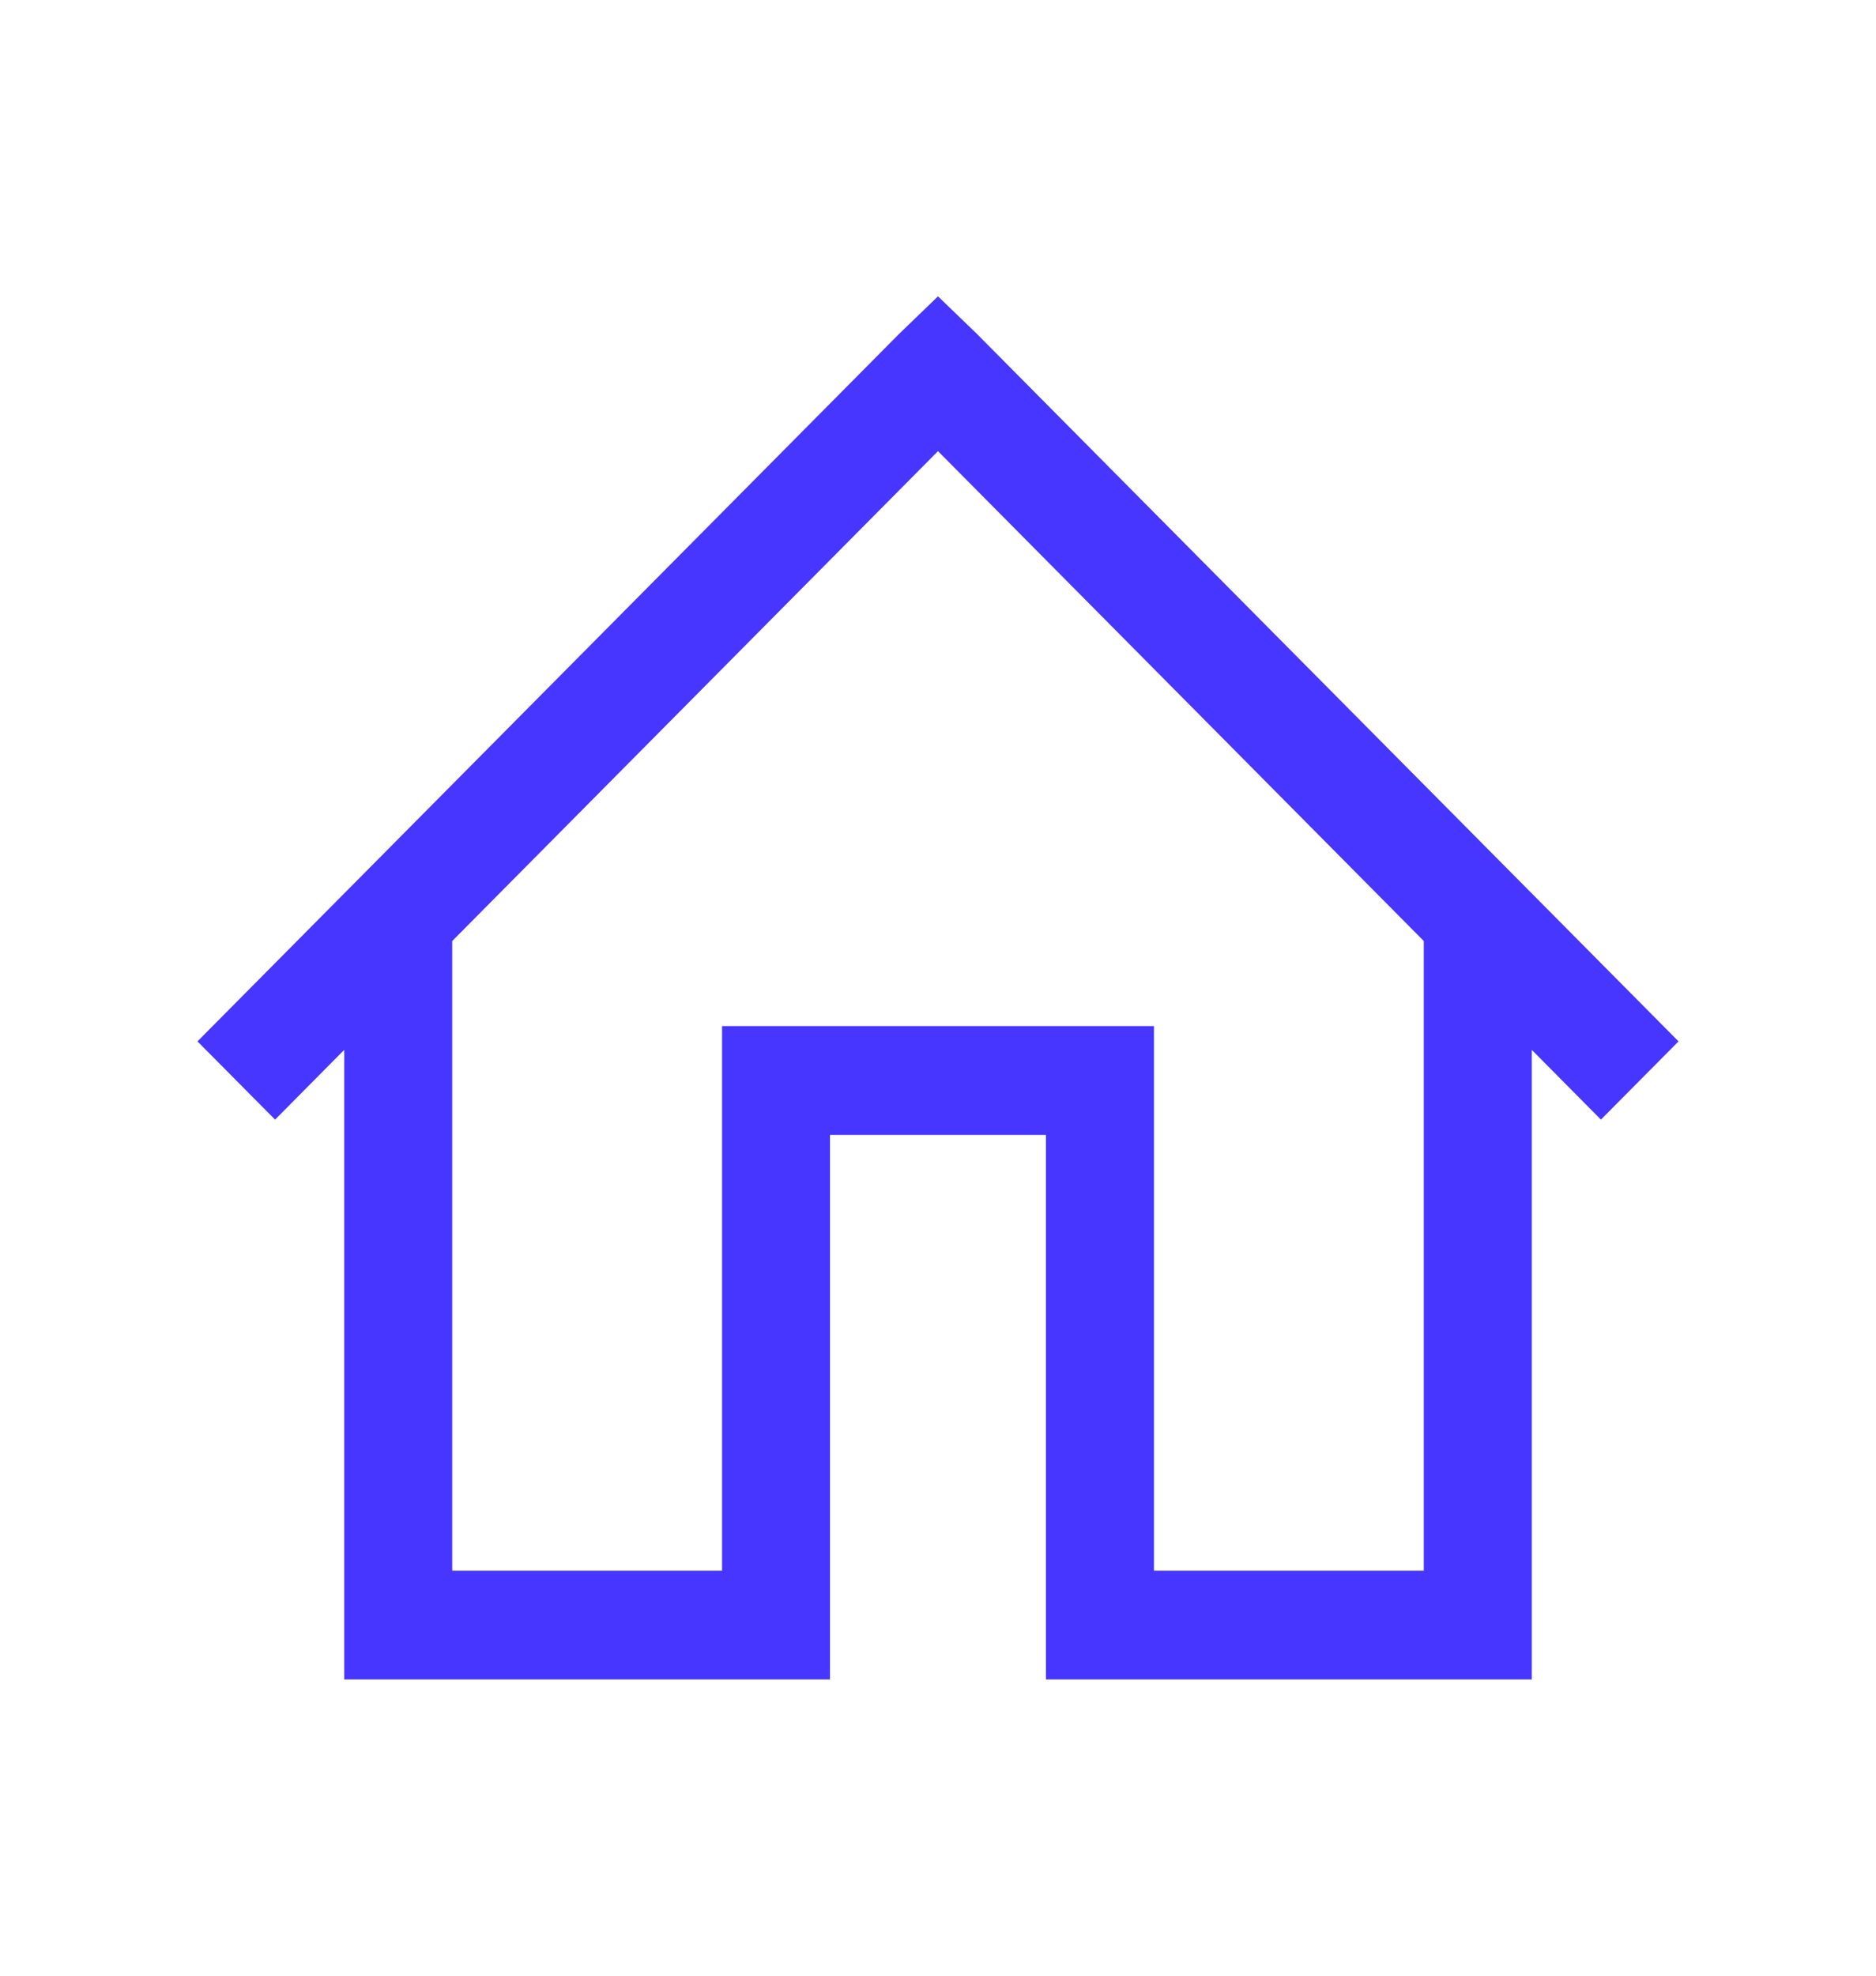 <svg id="Icons_24px_Home" data-name="Icons – 24px / Home" xmlns="http://www.w3.org/2000/svg" width="19" height="20" viewBox="0 0 19 20">
  <path id="Icon" d="M6.406,14H1.486V7.628l-.7.706L0,7.542,7.107.379,7.5,0l.393.379L15,7.542l-.786.792-.7-.706V14H8.593V8.489H6.406V14ZM5.313,7.387H9.687V12.9H12.42V6.526L7.5,1.567,2.58,6.526V12.9H5.313V7.388Z" transform="translate(2 3)" fill="#4636ff"/>
</svg>
